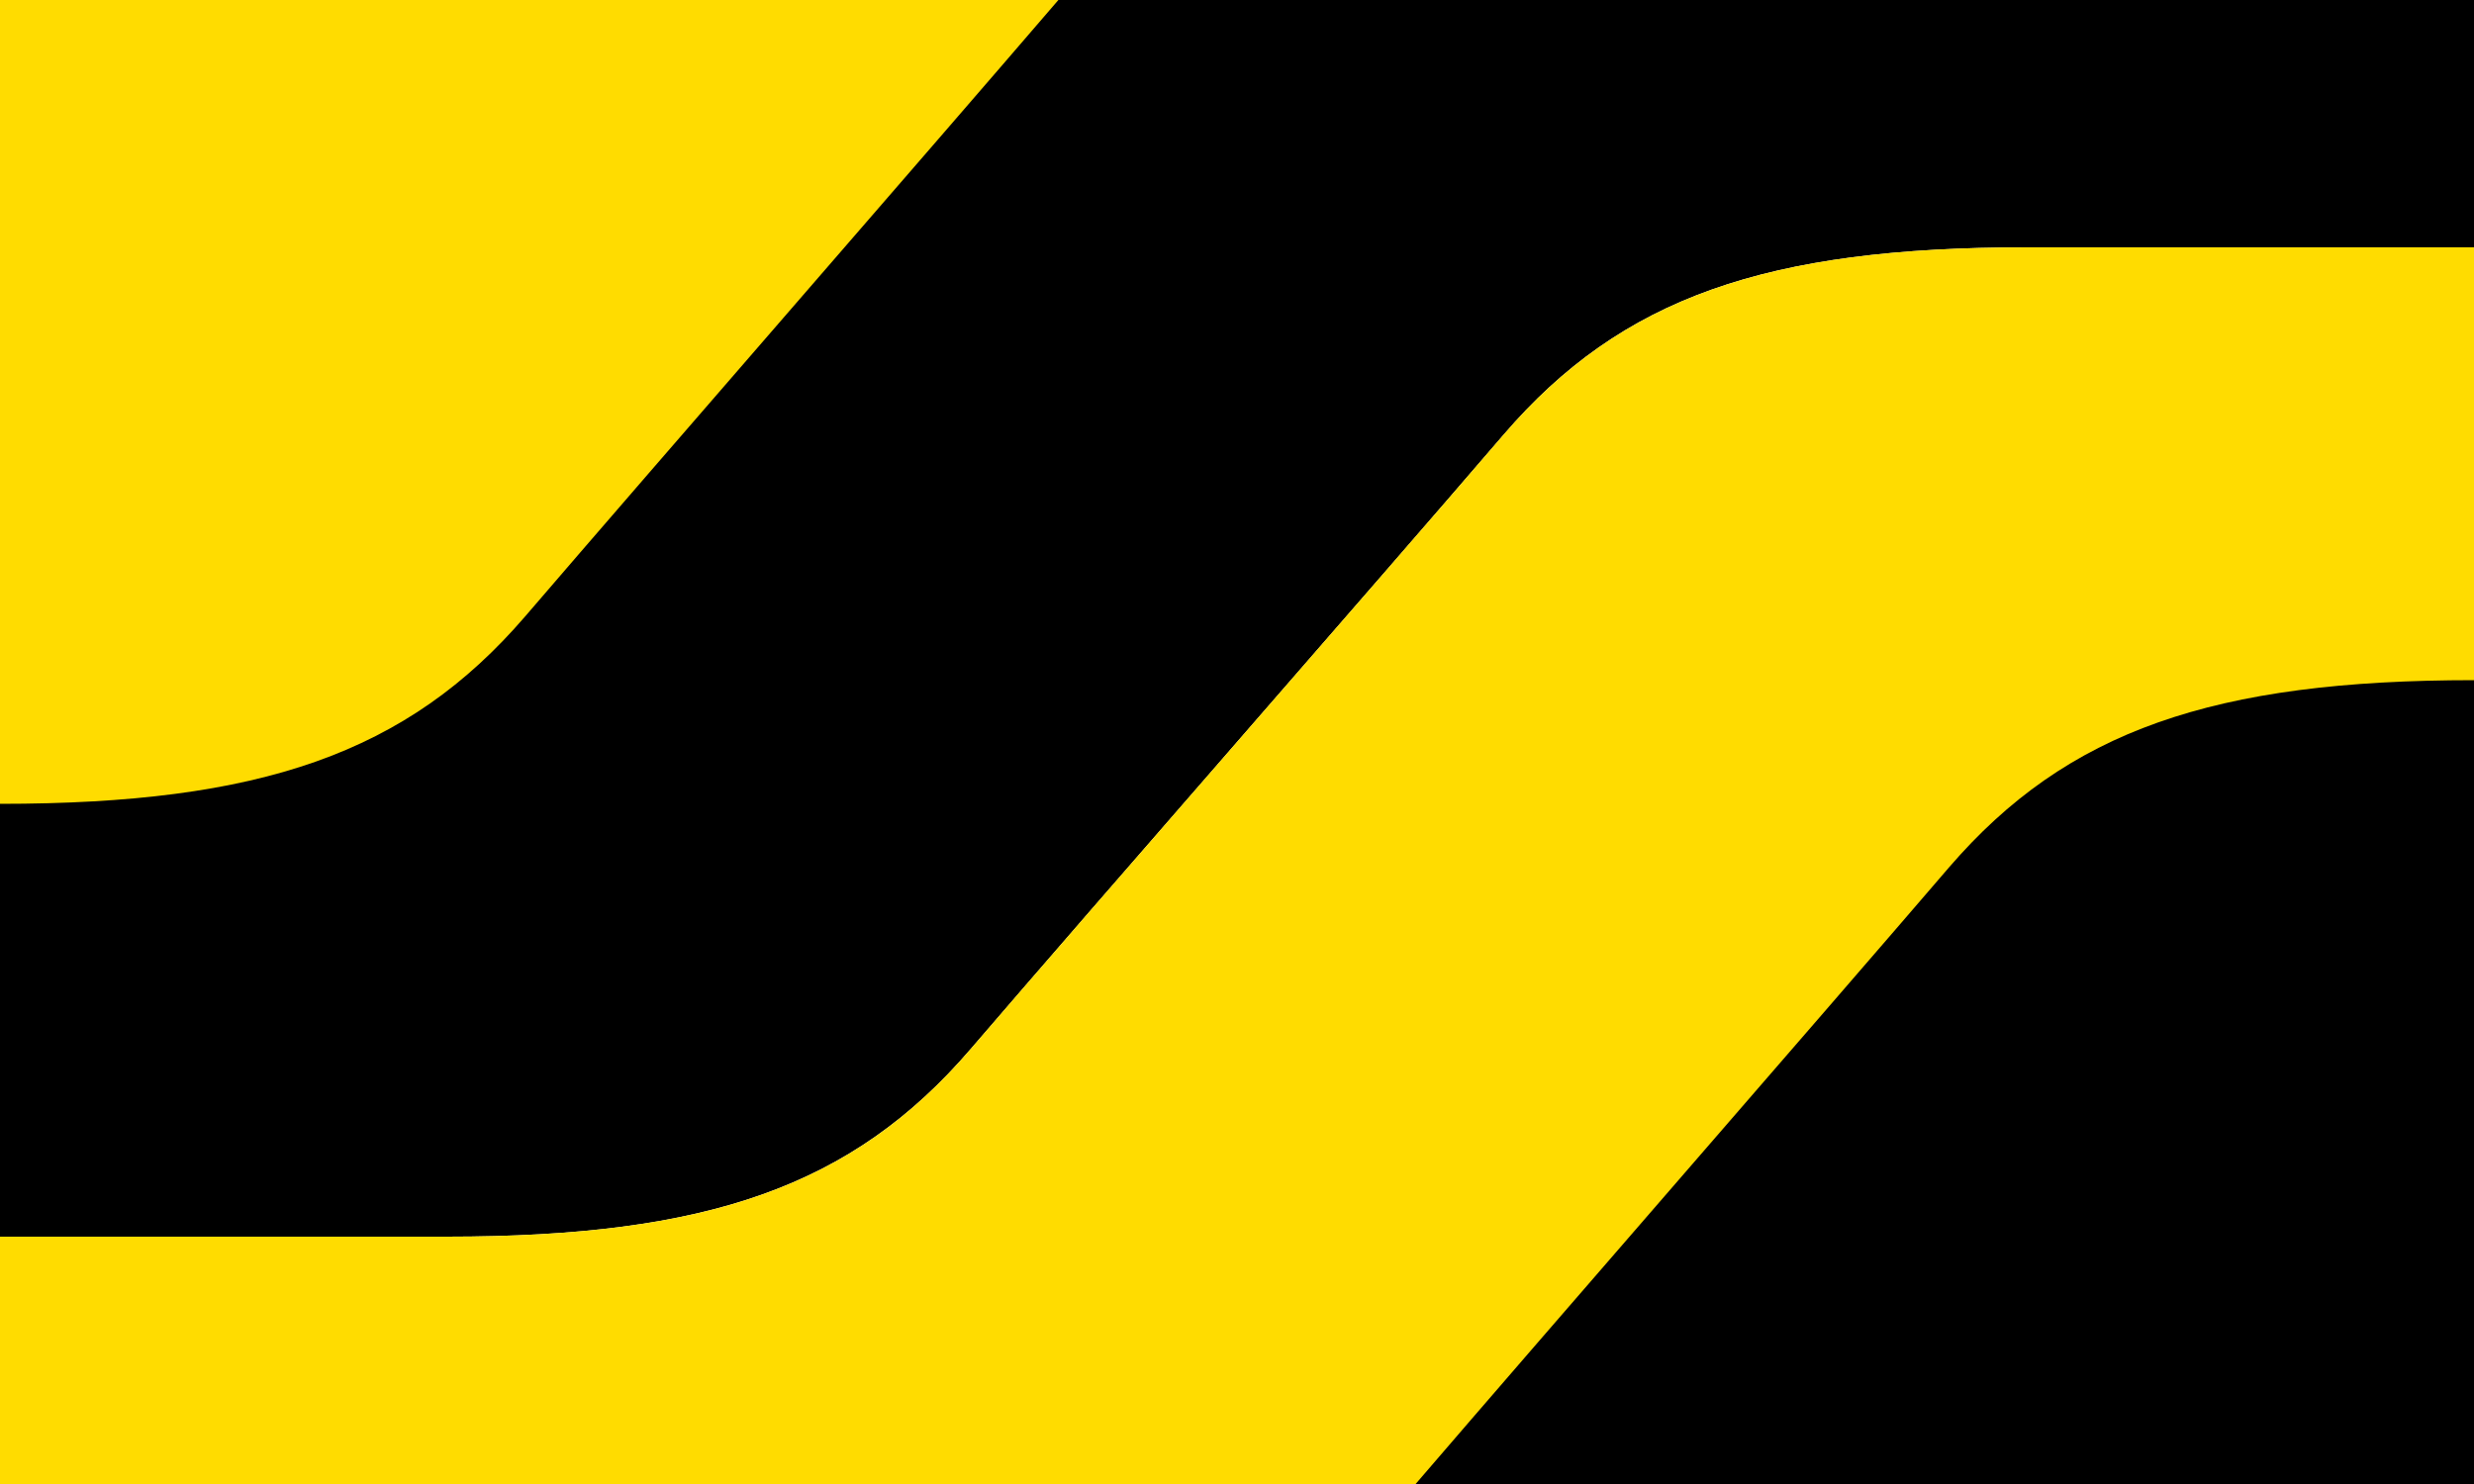 <svg xmlns="http://www.w3.org/2000/svg" viewBox="0 0 1000 600"><defs><clipPath id="a"><path class="a" d="M0 699.9h1000v523.29H0z"/></clipPath><style>.a{fill:#ff7bac}.b{fill:#ffdc00}</style></defs><path d="M0 500h180.8c105.2 0 163.7-20.3 211.4-75.7C445.7 362 554.3 238 607.8 175.7 655.5 120.2 714 100 819.2 100H1000V0H0z"/><path class="b" d="M1000 100H819.2c-105.2 0-163.7 20.3-211.4 75.7C554.3 238 445.7 362 392.2 424.3 344.5 479.8 286 500 180.8 500H0v100h1000z"/><path d="M572.2 600c53.5-62.3 162.1-187 215.6-249.3 47.7-55.4 107-75.7 212.2-75.7v325z"/><path class="b" d="M427.8 0c-53.5 62.3-162.1 187-215.6 249.3C164.5 304.7 105.2 325 0 325V0z"/><path class="a" d="M0 699.9h1000v523.29H0z"/><g clip-path="url(#a)"><path d="M1000 624.8L0 1225.7v-75.1l1000-600.9v75.1zm0-150.2L0 1075.4v-75.1l1000-600.8v75.1zm0-150.3L0 925.2v-75.1l1000-600.9v75.1zm0-150.2L0 775v-75.1L1000 99v75.1z" fill="#29abe2"/></g></svg>
